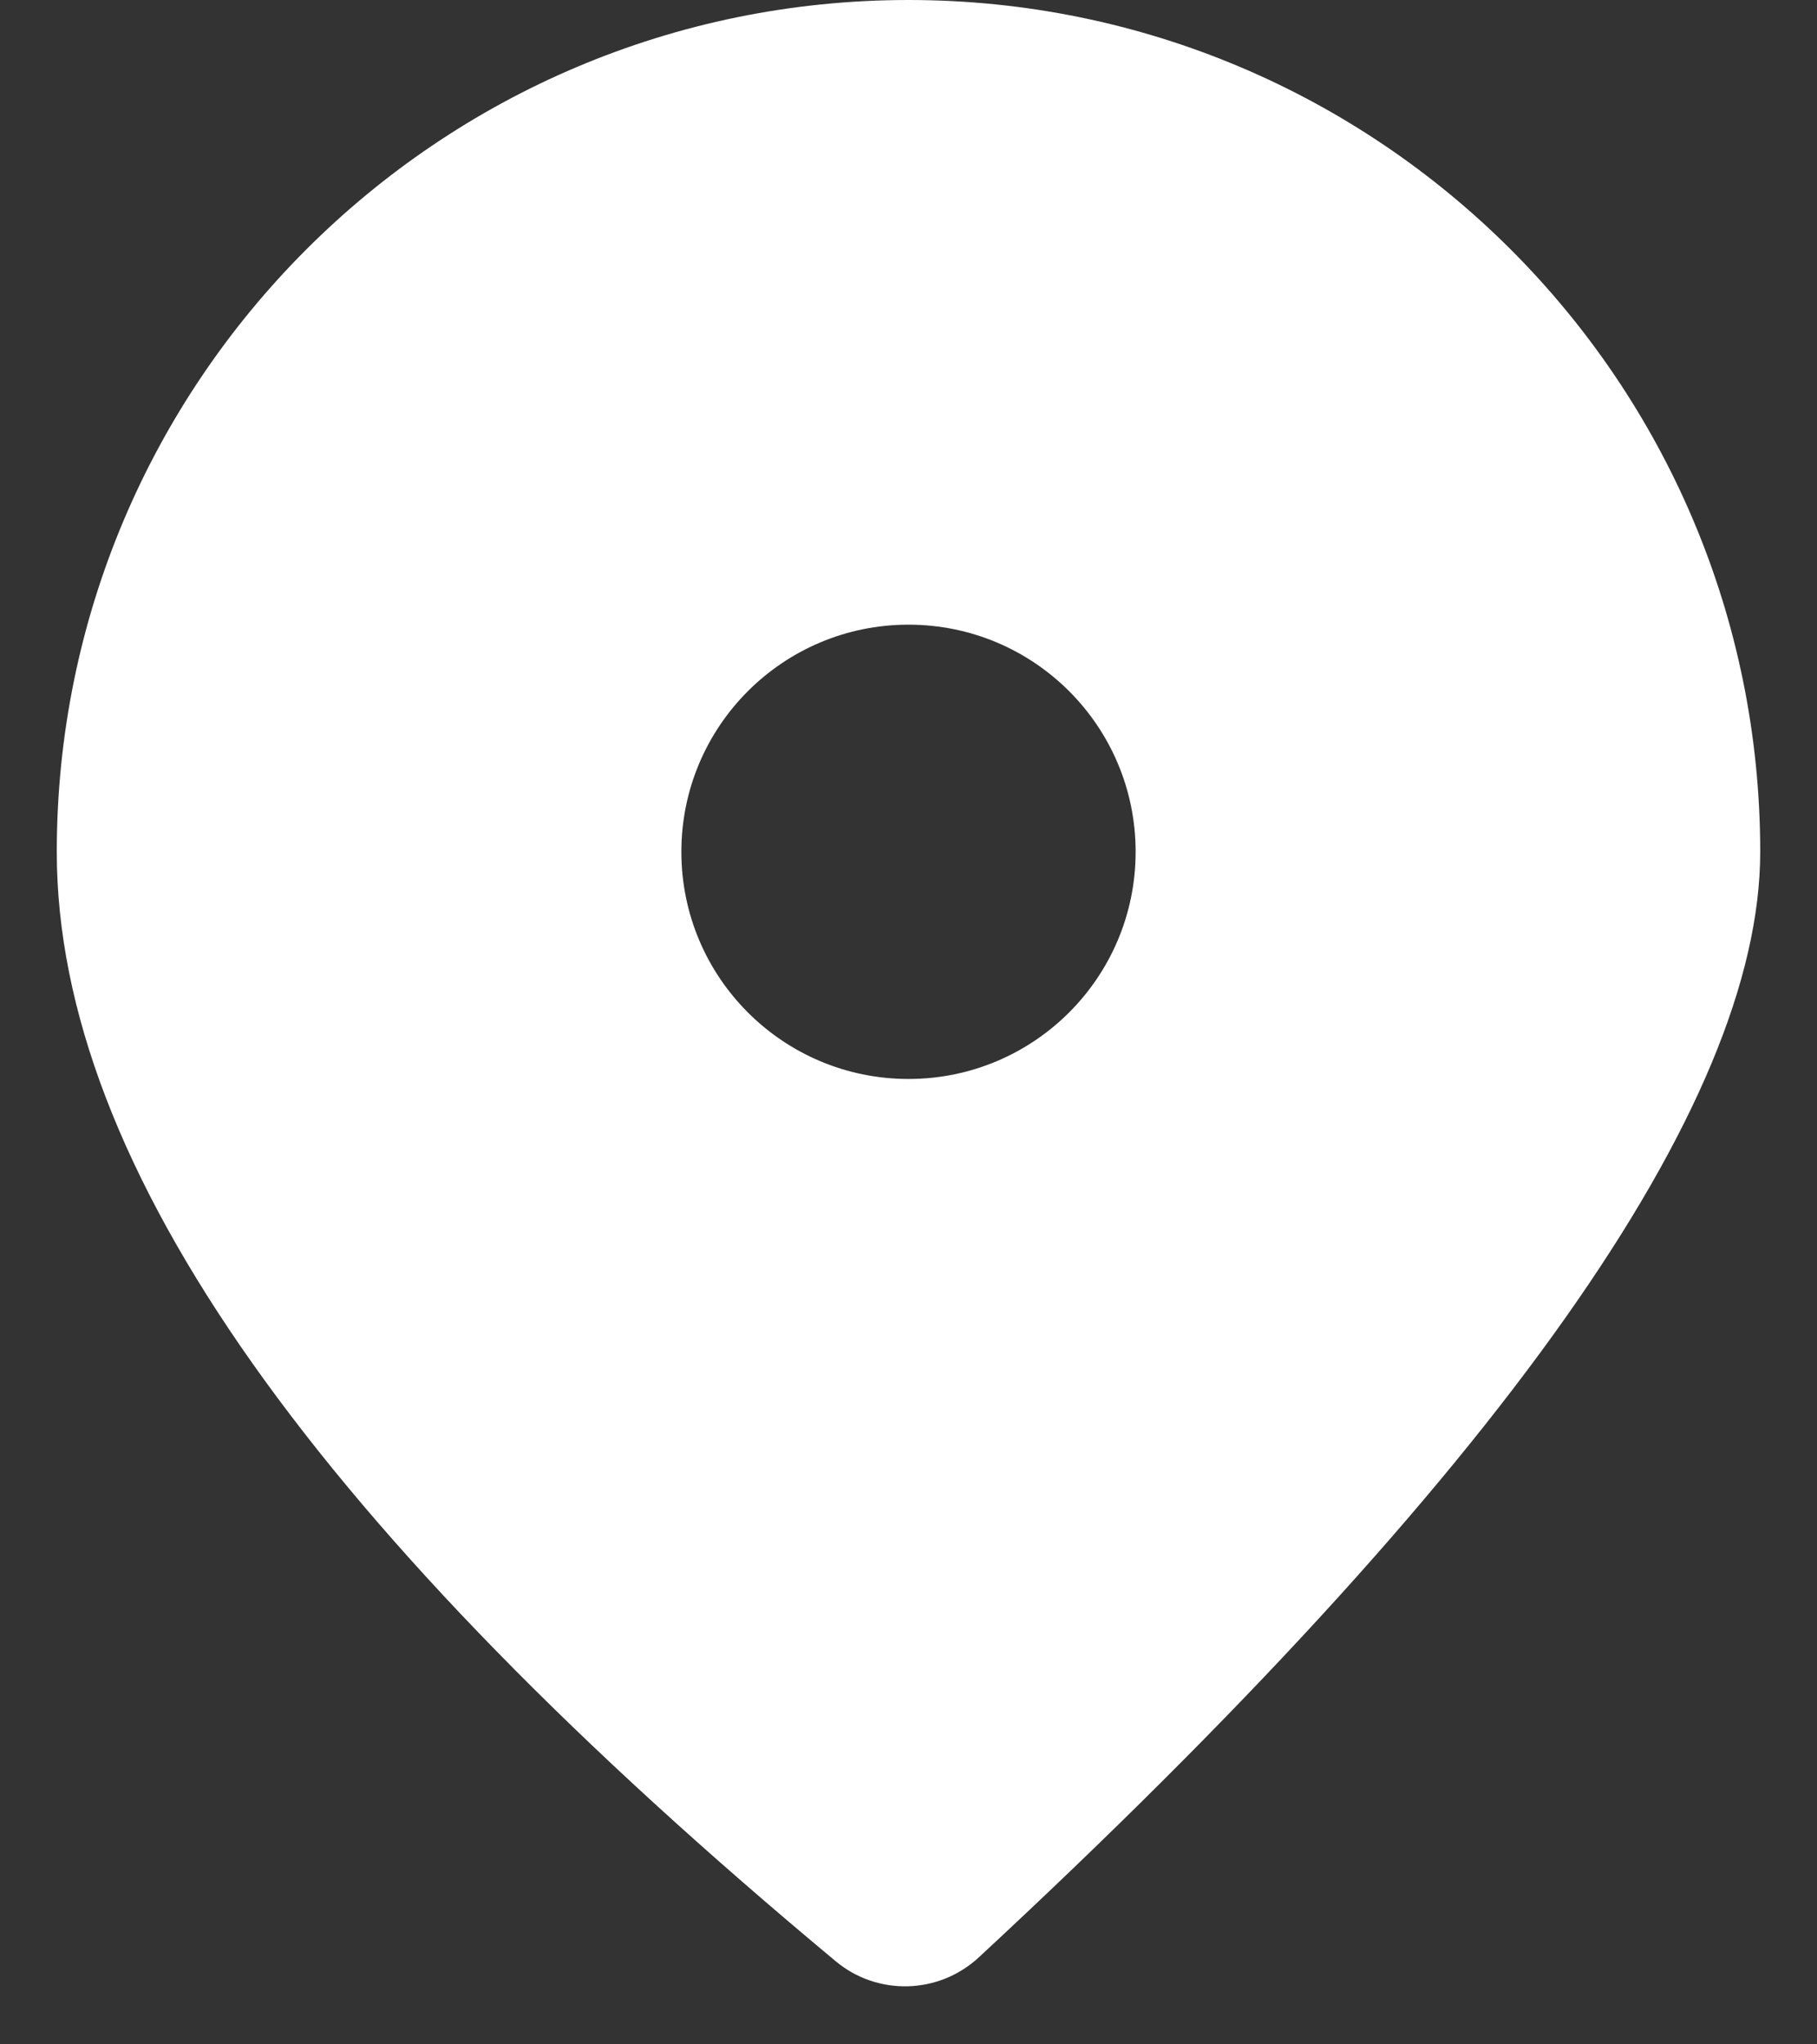 <?xml version="1.0" encoding="UTF-8"?>
<svg width="16px" height="18px" viewBox="0 0 16 18" version="1.1" xmlns="http://www.w3.org/2000/svg" xmlns:xlink="http://www.w3.org/1999/xlink">
    <rect x="0" y="0" width="16" height="18" fill="#333333" stroke="none"/>
    <!-- Generator: Sketch 53.2 (72643) - https://sketchapp.com -->
    <title>position_so_w</title>
    <desc>Created with Sketch.</desc>
    <g id="工单" stroke="none" stroke-width="1" fill="none" fill-rule="evenodd">
        <g id="工作定位-工单详情-1" transform="translate(-21, -75)">
            <g id="position_so_w" transform="translate(20, 75)">
                <rect id="position_so" x="0" y="0" width="18" height="18"></rect>
                <path d="M16.5,7.5 C16.5,9.735 14.206,12.98 9.618,17.235 C9.266,17.56 8.728,17.575 8.36,17.269 C3.816,13.486 1.5,10.279 1.5,7.5 C1.5,3.358 4.858,-2.84217094e-14 9,-2.84217094e-14 C13.142,-2.84217094e-14 16.5,3.358 16.5,7.5 Z M9,9.5 C10.105,9.5 11,8.605 11,7.5 C11,6.395 10.105,5.5 9,5.5 C7.895,5.5 7,6.395 7,7.5 C7,8.605 7.895,9.5 9,9.5 Z" id="形状结合" fill="#FFFFFF"></path>
            </g>
        </g>
    </g>
</svg>